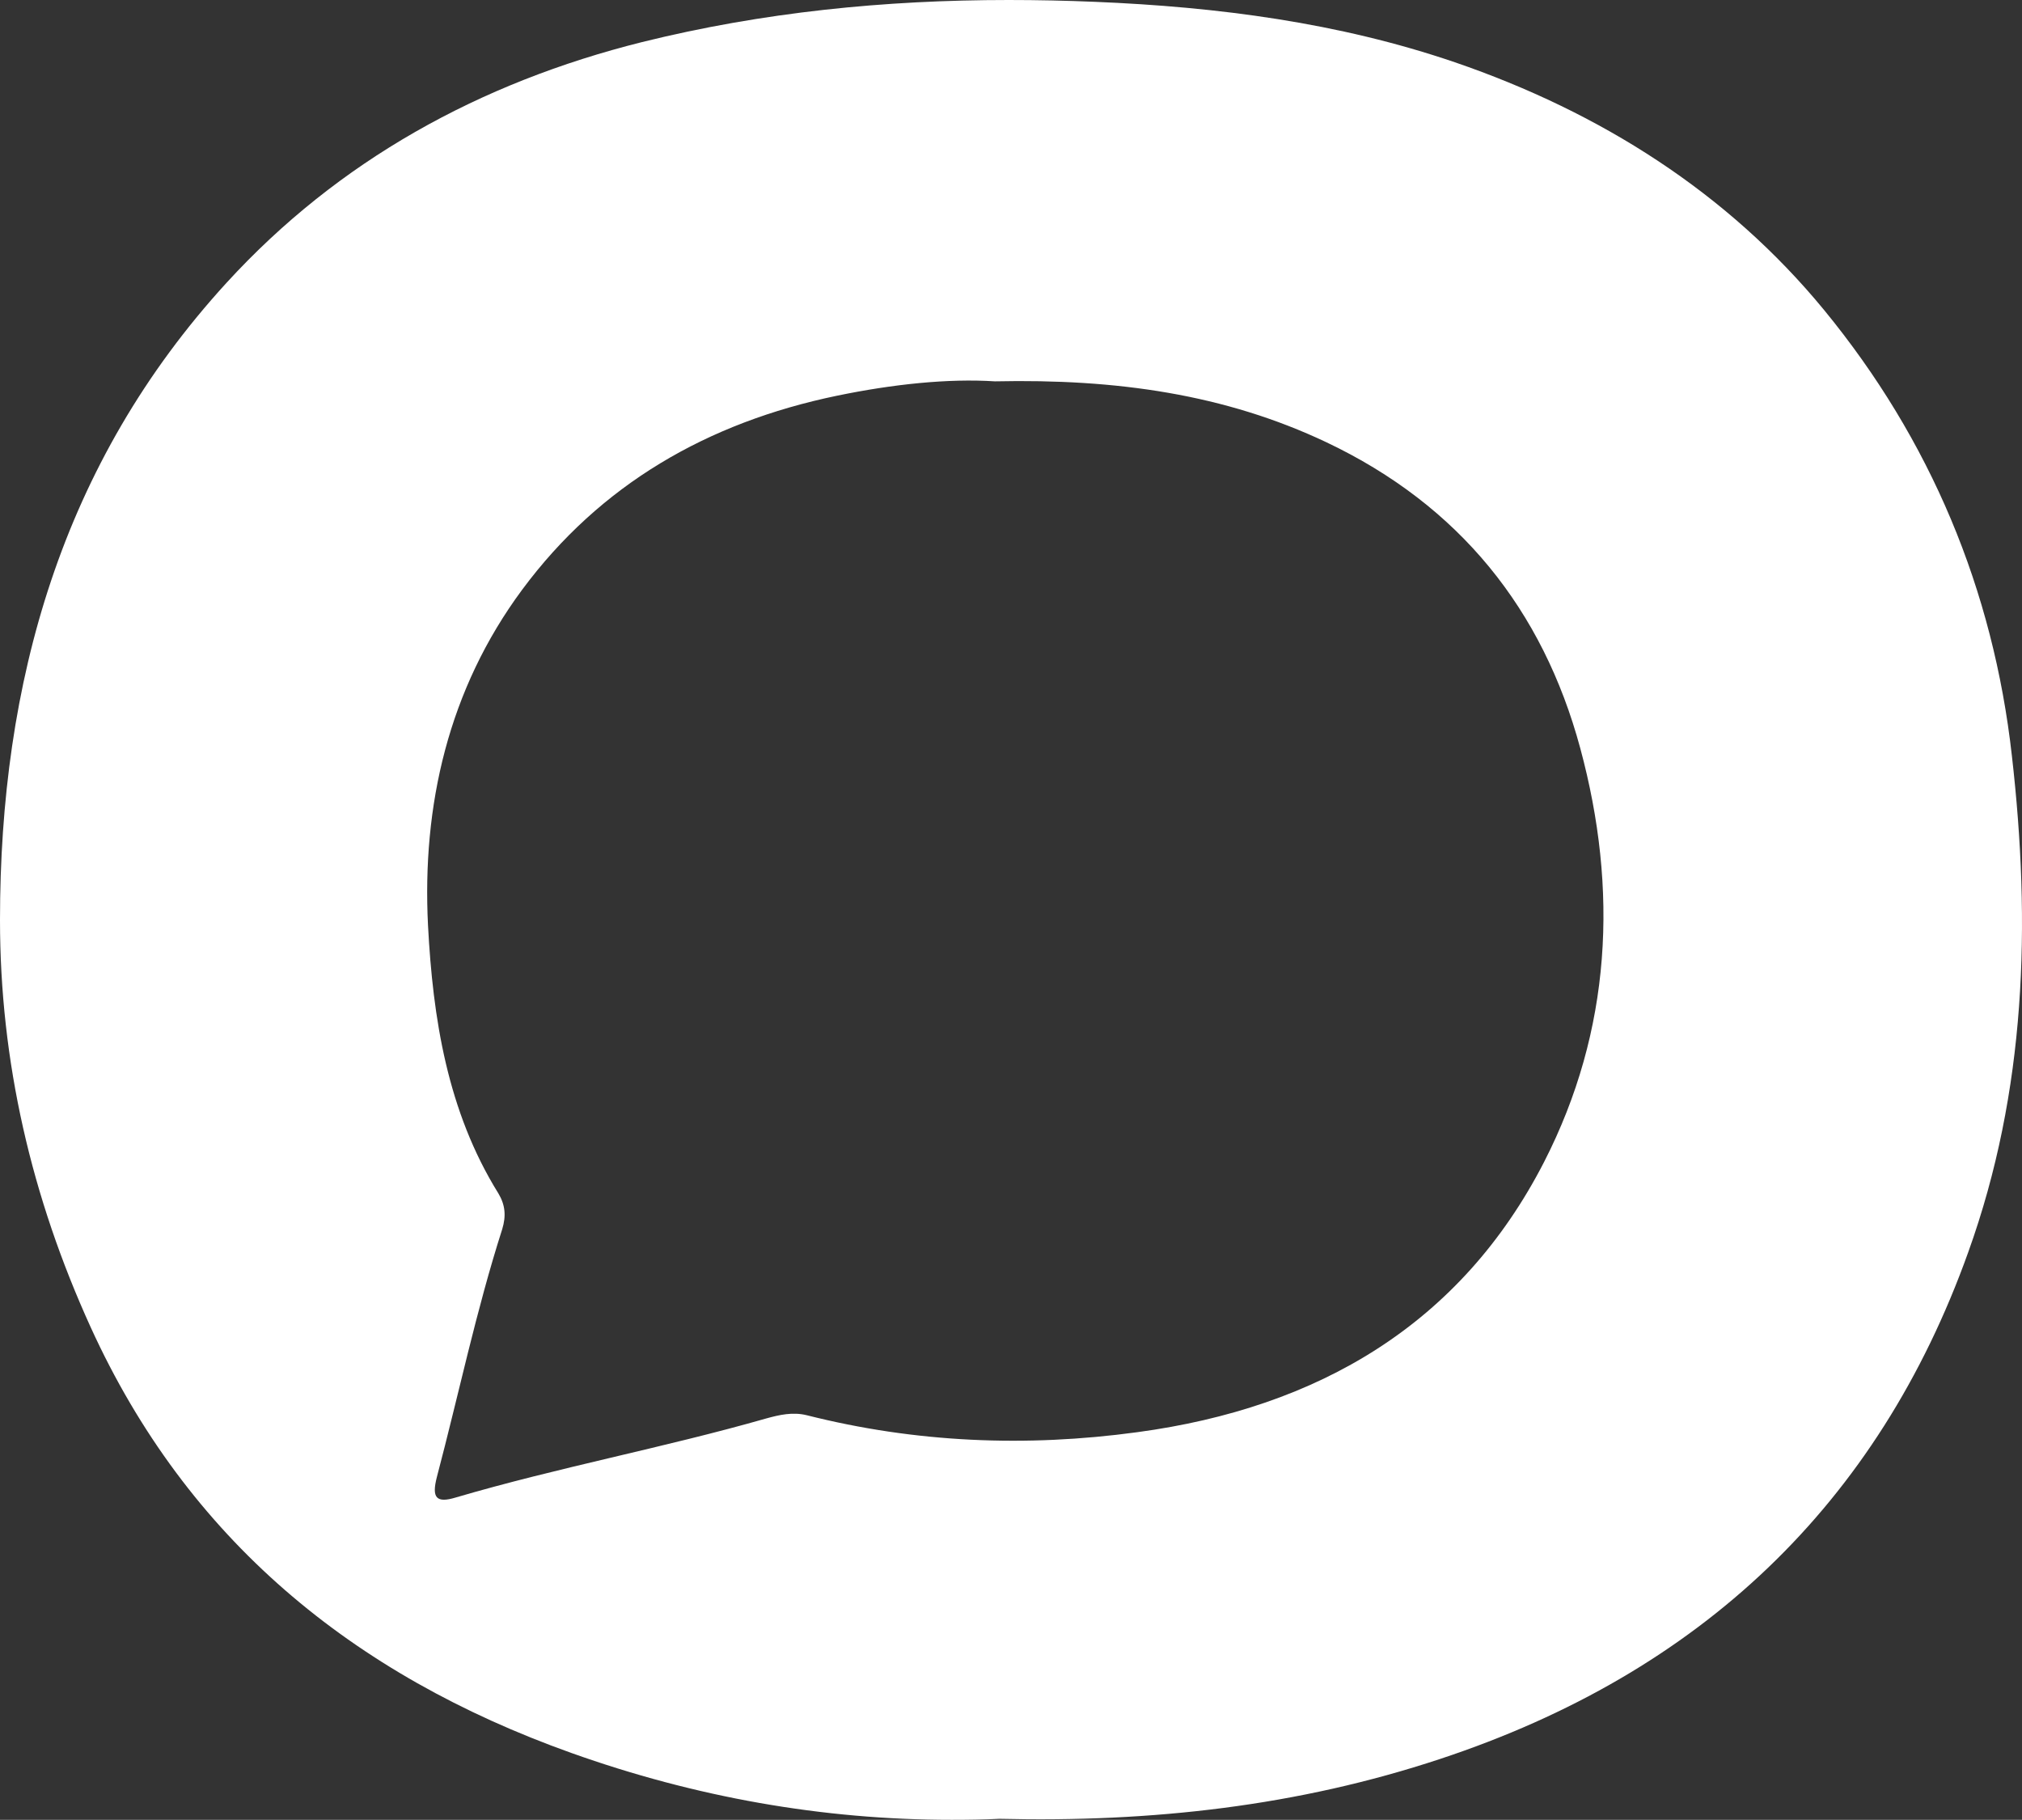 <?xml version="1.0" encoding="utf-8"?>
<!-- Generator: $$$/GeneralStr/196=Adobe Illustrator 27.6.0, SVG Export Plug-In . SVG Version: 6.00 Build 0)  -->
<svg version="1.1" id="圖層_1" xmlns="http://www.w3.org/2000/svg" xmlns:xlink="http://www.w3.org/1999/xlink" x="0px" y="0px"
	 viewBox="0 0 100.01 90" style="enable-background:new 0 0 100.01 90;" xml:space="preserve">
<rect x="0" y="0" width="100.01" height="90" fill="#333333" stroke="none"/>
<style type="text/css">
	.st0{fill:#FFFFFF;}
</style>
<path class="st0" d="M99.51,37.38c-0.92-8.21-4.02-15.63-9.29-22.05c-4.77-5.8-11.06-9.78-18.26-12.25
	c-5.74-1.96-11.73-2.74-17.81-2.99C52.73,0.03,51.31,0,49.89,0c-6.12,0-12.16,0.6-18.13,2.08c-8.04,2.01-15.03,5.87-20.55,11.9
	C3.02,22.93,0,33.78,0,45.5c0,6.99,1.55,13.7,4.49,20.15C9.26,76.1,17.41,82.82,28.25,86.69C34.38,88.88,40.69,90,47.07,90
	c0.79,0,1.57-0.01,2.36-0.05c7.54,0.18,14.77-0.63,21.8-2.96c12.88-4.26,21.66-12.6,26.12-25.06
	C100.22,53.95,100.46,45.7,99.51,37.38z M76.37,57.47c-4.11,8-11.14,12.15-20.12,13.36c-5.51,0.75-10.97,0.52-16.35-0.84
	c-0.69-0.17-1.35-0.02-2,0.16c-5.07,1.45-10.29,2.42-15.36,3.91c-0.96,0.29-1.2,0.02-0.93-1.02c1.08-4.09,1.94-8.22,3.23-12.25
	c0.2-0.66,0.15-1.2-0.19-1.77c-2.53-4.07-3.24-8.68-3.48-13.25c-0.3-5.93,1-11.67,4.66-16.61c3.85-5.19,9.15-8.26,15.57-9.59
	c2.75-0.57,5.5-0.86,7.81-0.71c6.02-0.13,11.38,0.64,16.39,3.01C72.2,25,76.31,30.16,78.16,37C80.05,43.99,79.71,50.95,76.37,57.47z
	"/>
</svg>
